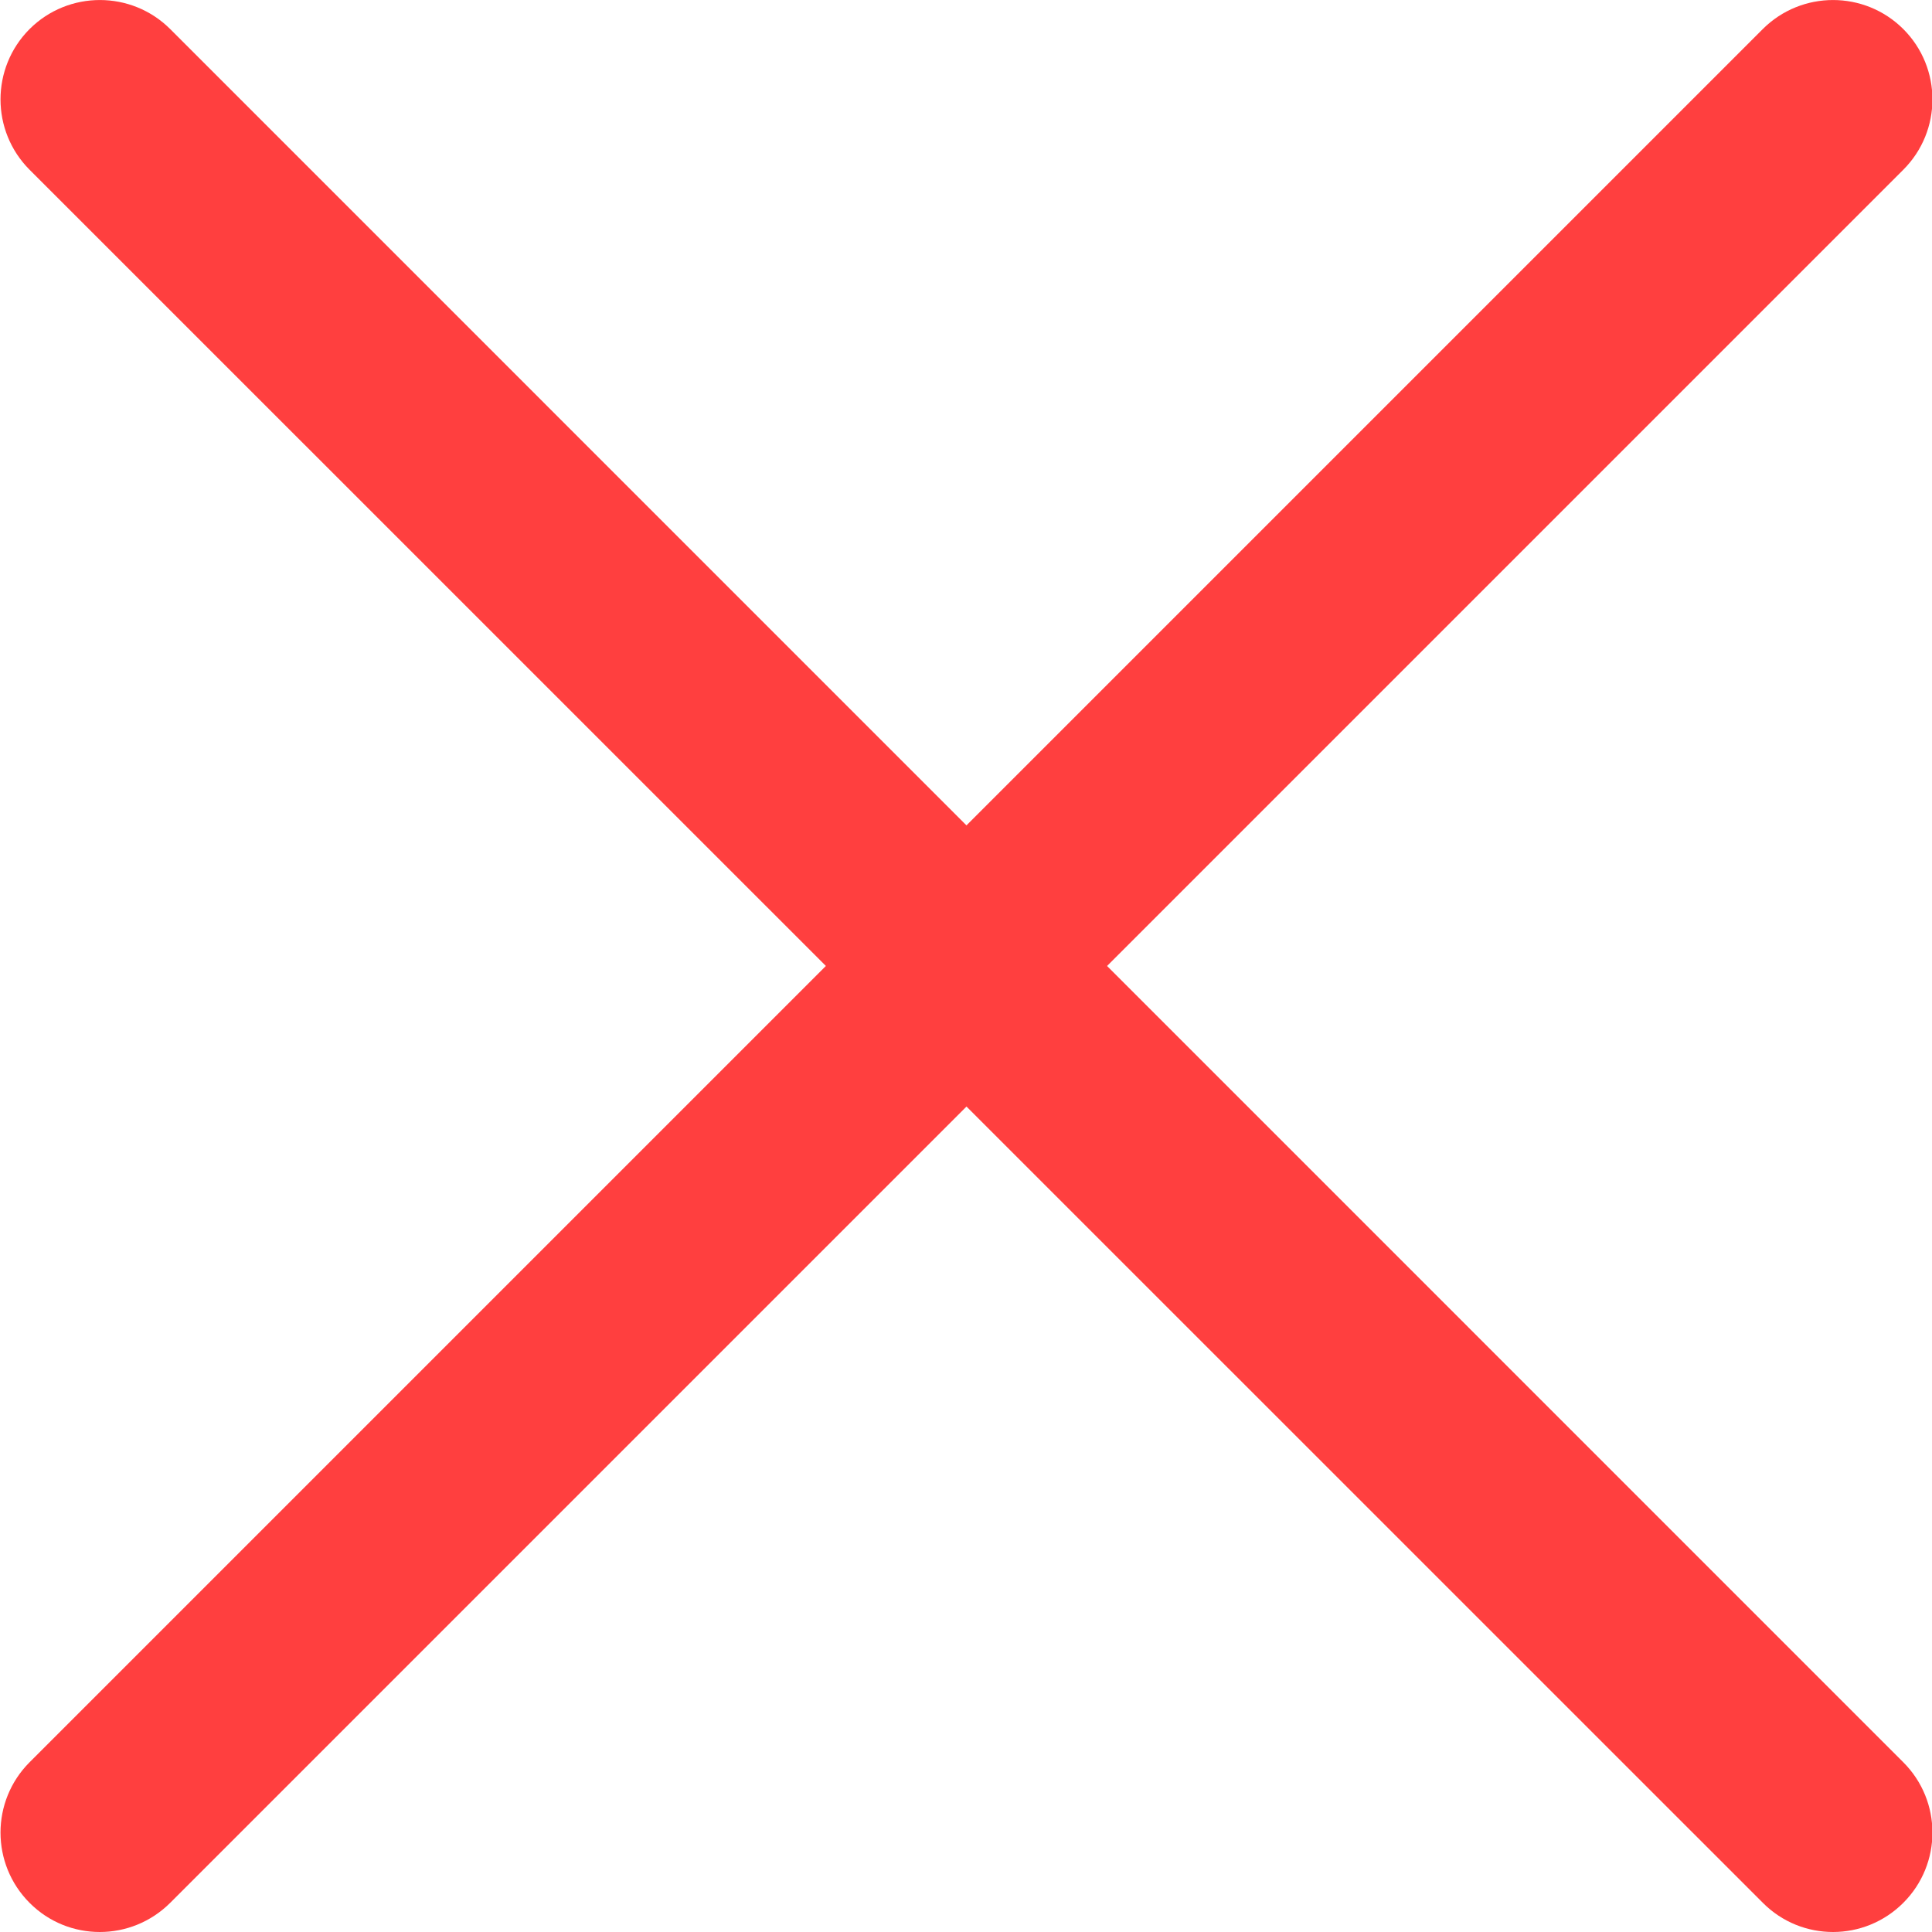 <svg width="20" height="20" viewBox="0 0 20 20" fill="none" xmlns="http://www.w3.org/2000/svg">
<g clip-path="url(#clip0_6_3307)">
<path d="M1.033 20C0.77 20 0.507 19.9 0.306 19.698C-0.095 19.296 -0.095 18.645 0.306 18.243L18.248 0.301C18.65 -0.1 19.301 -0.1 19.703 0.301C20.105 0.703 20.105 1.355 19.703 1.757L1.762 19.698C1.56 19.899 1.297 20 1.033 20Z" fill="#FF3F3F"/>
<path d="M18.976 20C18.713 20 18.45 19.9 18.249 19.698L0.306 1.757C-0.095 1.355 -0.095 0.703 0.306 0.301C0.708 -0.1 1.36 -0.1 1.762 0.301L19.703 18.243C20.105 18.645 20.105 19.296 19.703 19.698C19.502 19.899 19.238 20 18.976 20Z" fill="#FF3F3F"/>
</g>
<defs>
<clipPath id="clip0_6_3307">
<rect width="20" height="20" fill="white"/>
</clipPath>
</defs>
</svg>

